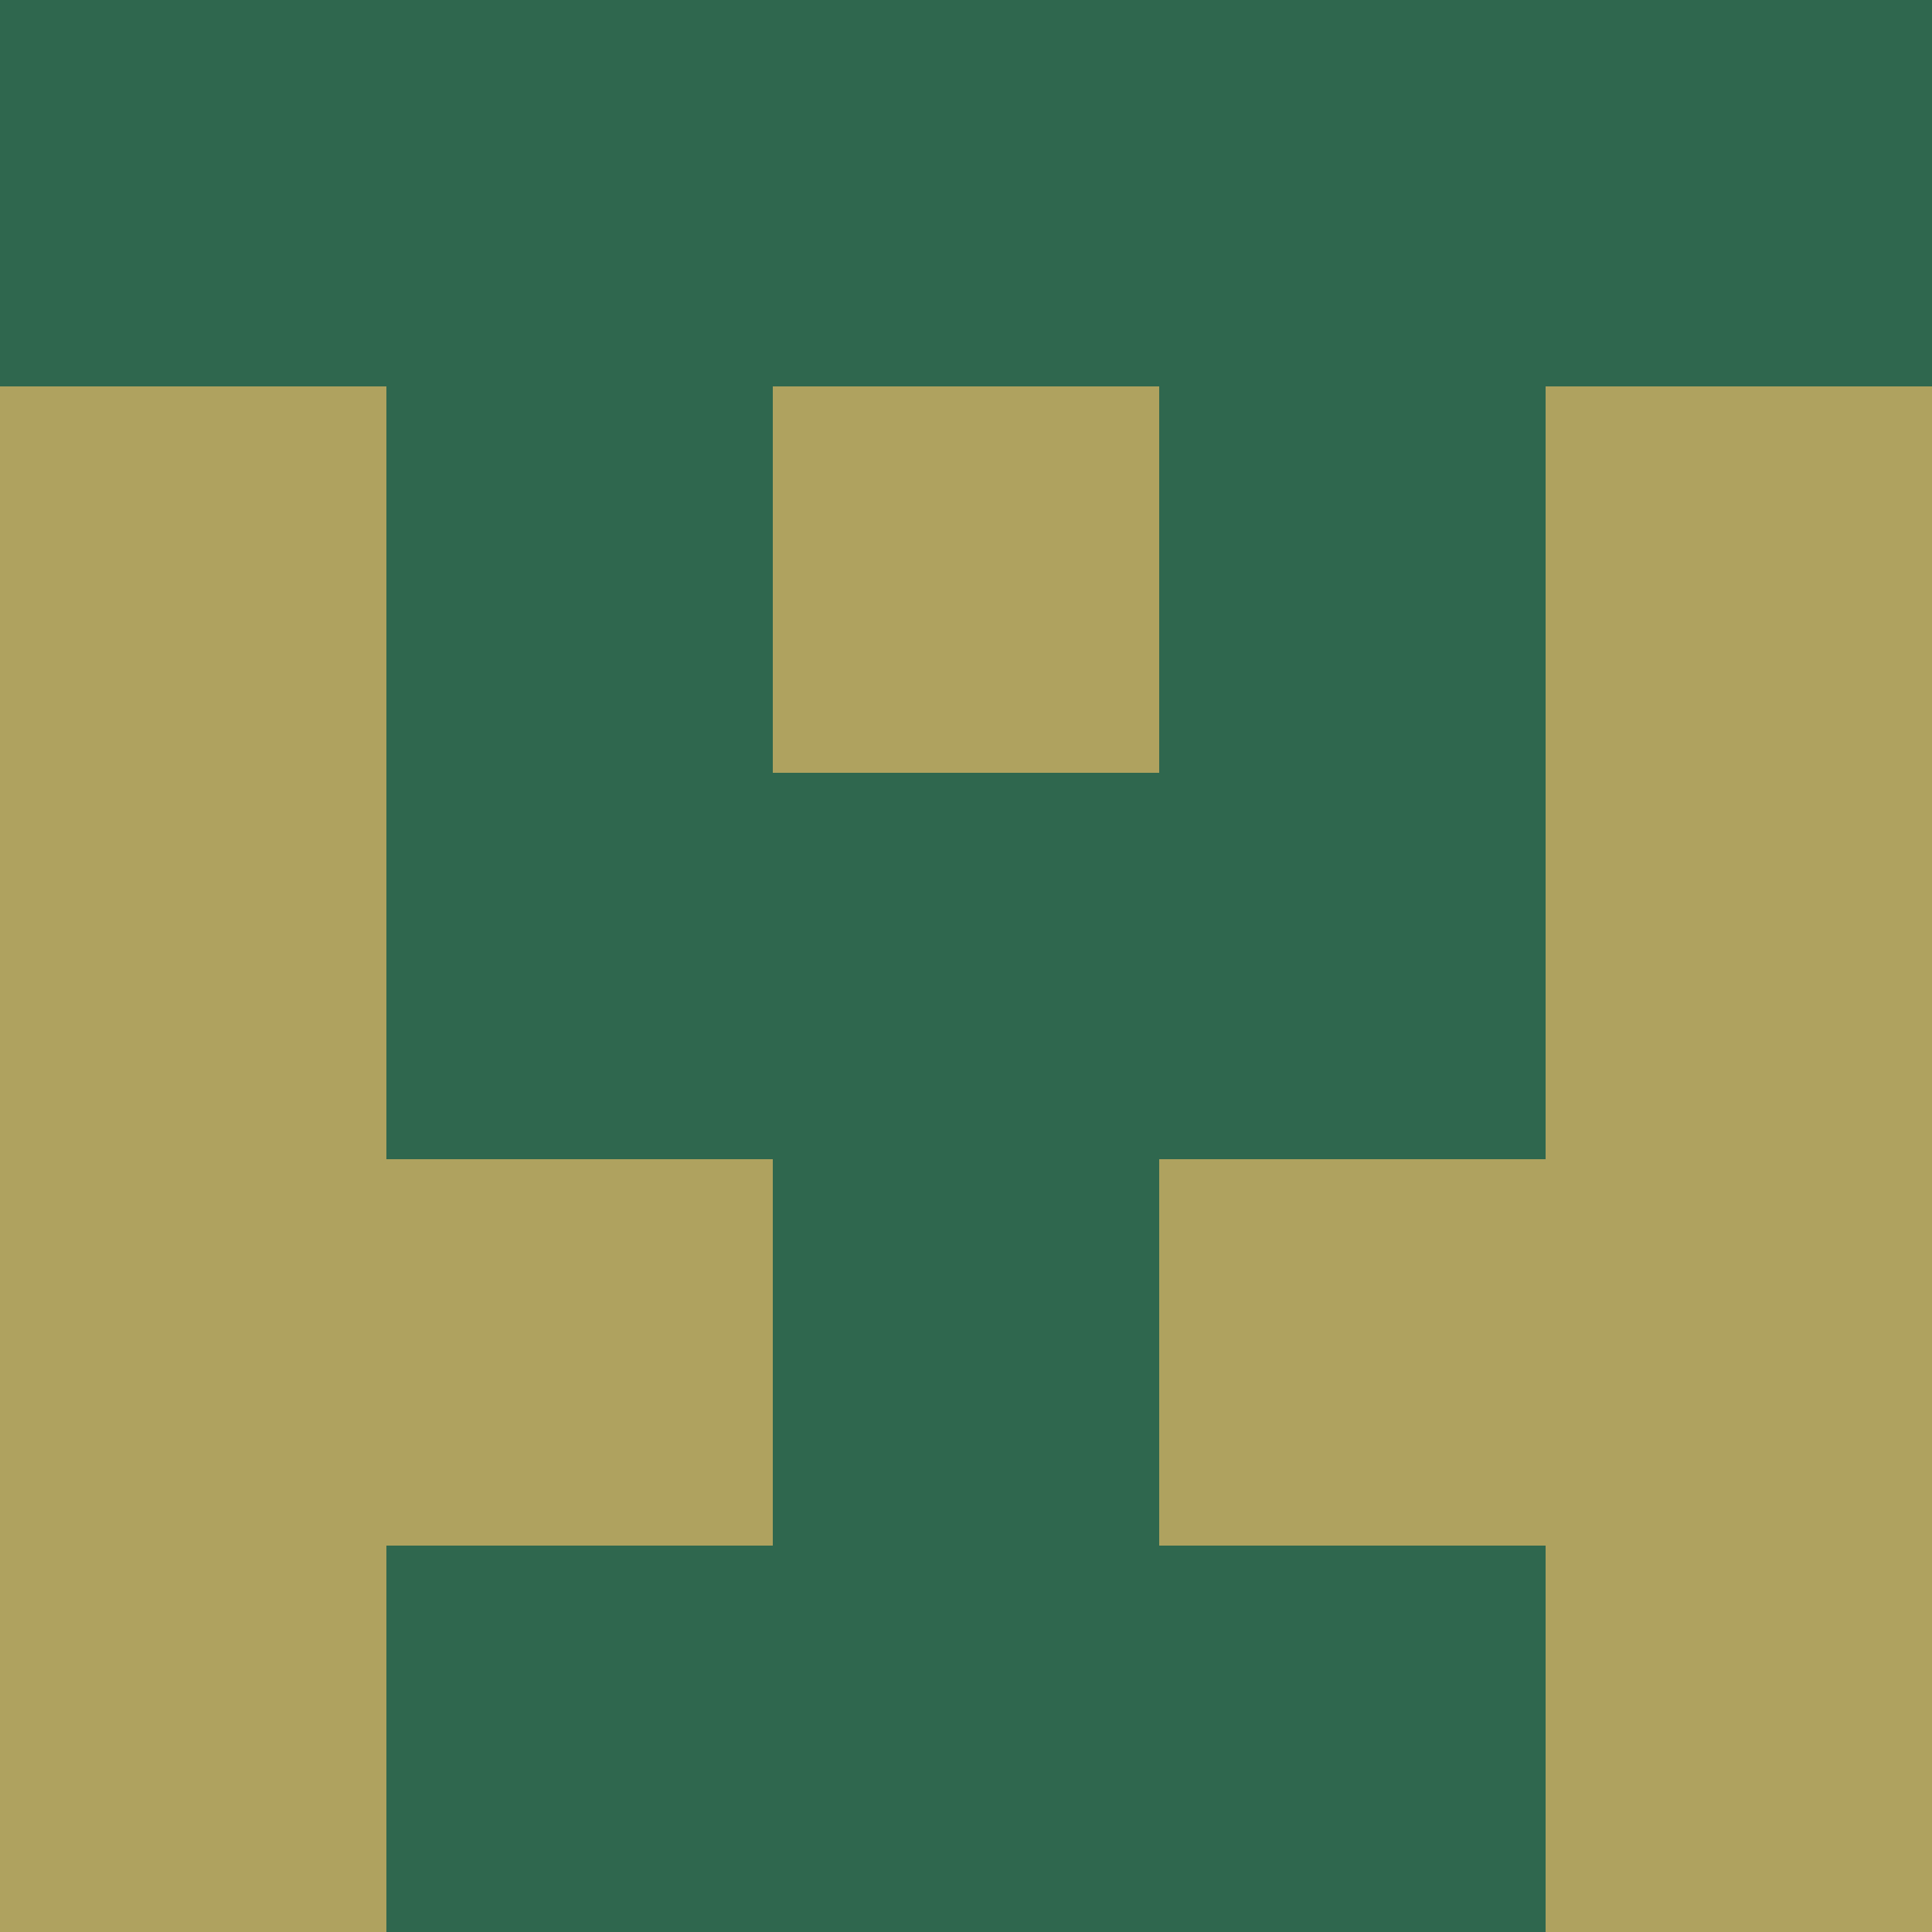 <?xml version="1.0" encoding="utf-8"?>
<!DOCTYPE svg PUBLIC "-//W3C//DTD SVG 20010904//EN"
        "http://www.w3.org/TR/2001/REC-SVG-20010904/DTD/svg10.dtd">

<svg width="400" height="400" viewBox="0 0 5 5"
    xmlns="http://www.w3.org/2000/svg"
    xmlns:xlink="http://www.w3.org/1999/xlink">
            <rect x="0" y="0" width="1" height="1" fill="#2F674E" />
        <rect x="0" y="1" width="1" height="1" fill="#AFA25F" />
        <rect x="0" y="2" width="1" height="1" fill="#AFA25F" />
        <rect x="0" y="3" width="1" height="1" fill="#AFA25F" />
        <rect x="0" y="4" width="1" height="1" fill="#AFA25F" />
                <rect x="1" y="0" width="1" height="1" fill="#2F674E" />
        <rect x="1" y="1" width="1" height="1" fill="#2F674E" />
        <rect x="1" y="2" width="1" height="1" fill="#2F674E" />
        <rect x="1" y="3" width="1" height="1" fill="#AFA25F" />
        <rect x="1" y="4" width="1" height="1" fill="#2F674E" />
                <rect x="2" y="0" width="1" height="1" fill="#2F674E" />
        <rect x="2" y="1" width="1" height="1" fill="#AFA25F" />
        <rect x="2" y="2" width="1" height="1" fill="#2F674E" />
        <rect x="2" y="3" width="1" height="1" fill="#2F674E" />
        <rect x="2" y="4" width="1" height="1" fill="#2F674E" />
                <rect x="3" y="0" width="1" height="1" fill="#2F674E" />
        <rect x="3" y="1" width="1" height="1" fill="#2F674E" />
        <rect x="3" y="2" width="1" height="1" fill="#2F674E" />
        <rect x="3" y="3" width="1" height="1" fill="#AFA25F" />
        <rect x="3" y="4" width="1" height="1" fill="#2F674E" />
                <rect x="4" y="0" width="1" height="1" fill="#2F674E" />
        <rect x="4" y="1" width="1" height="1" fill="#AFA25F" />
        <rect x="4" y="2" width="1" height="1" fill="#AFA25F" />
        <rect x="4" y="3" width="1" height="1" fill="#AFA25F" />
        <rect x="4" y="4" width="1" height="1" fill="#AFA25F" />
        
</svg>


